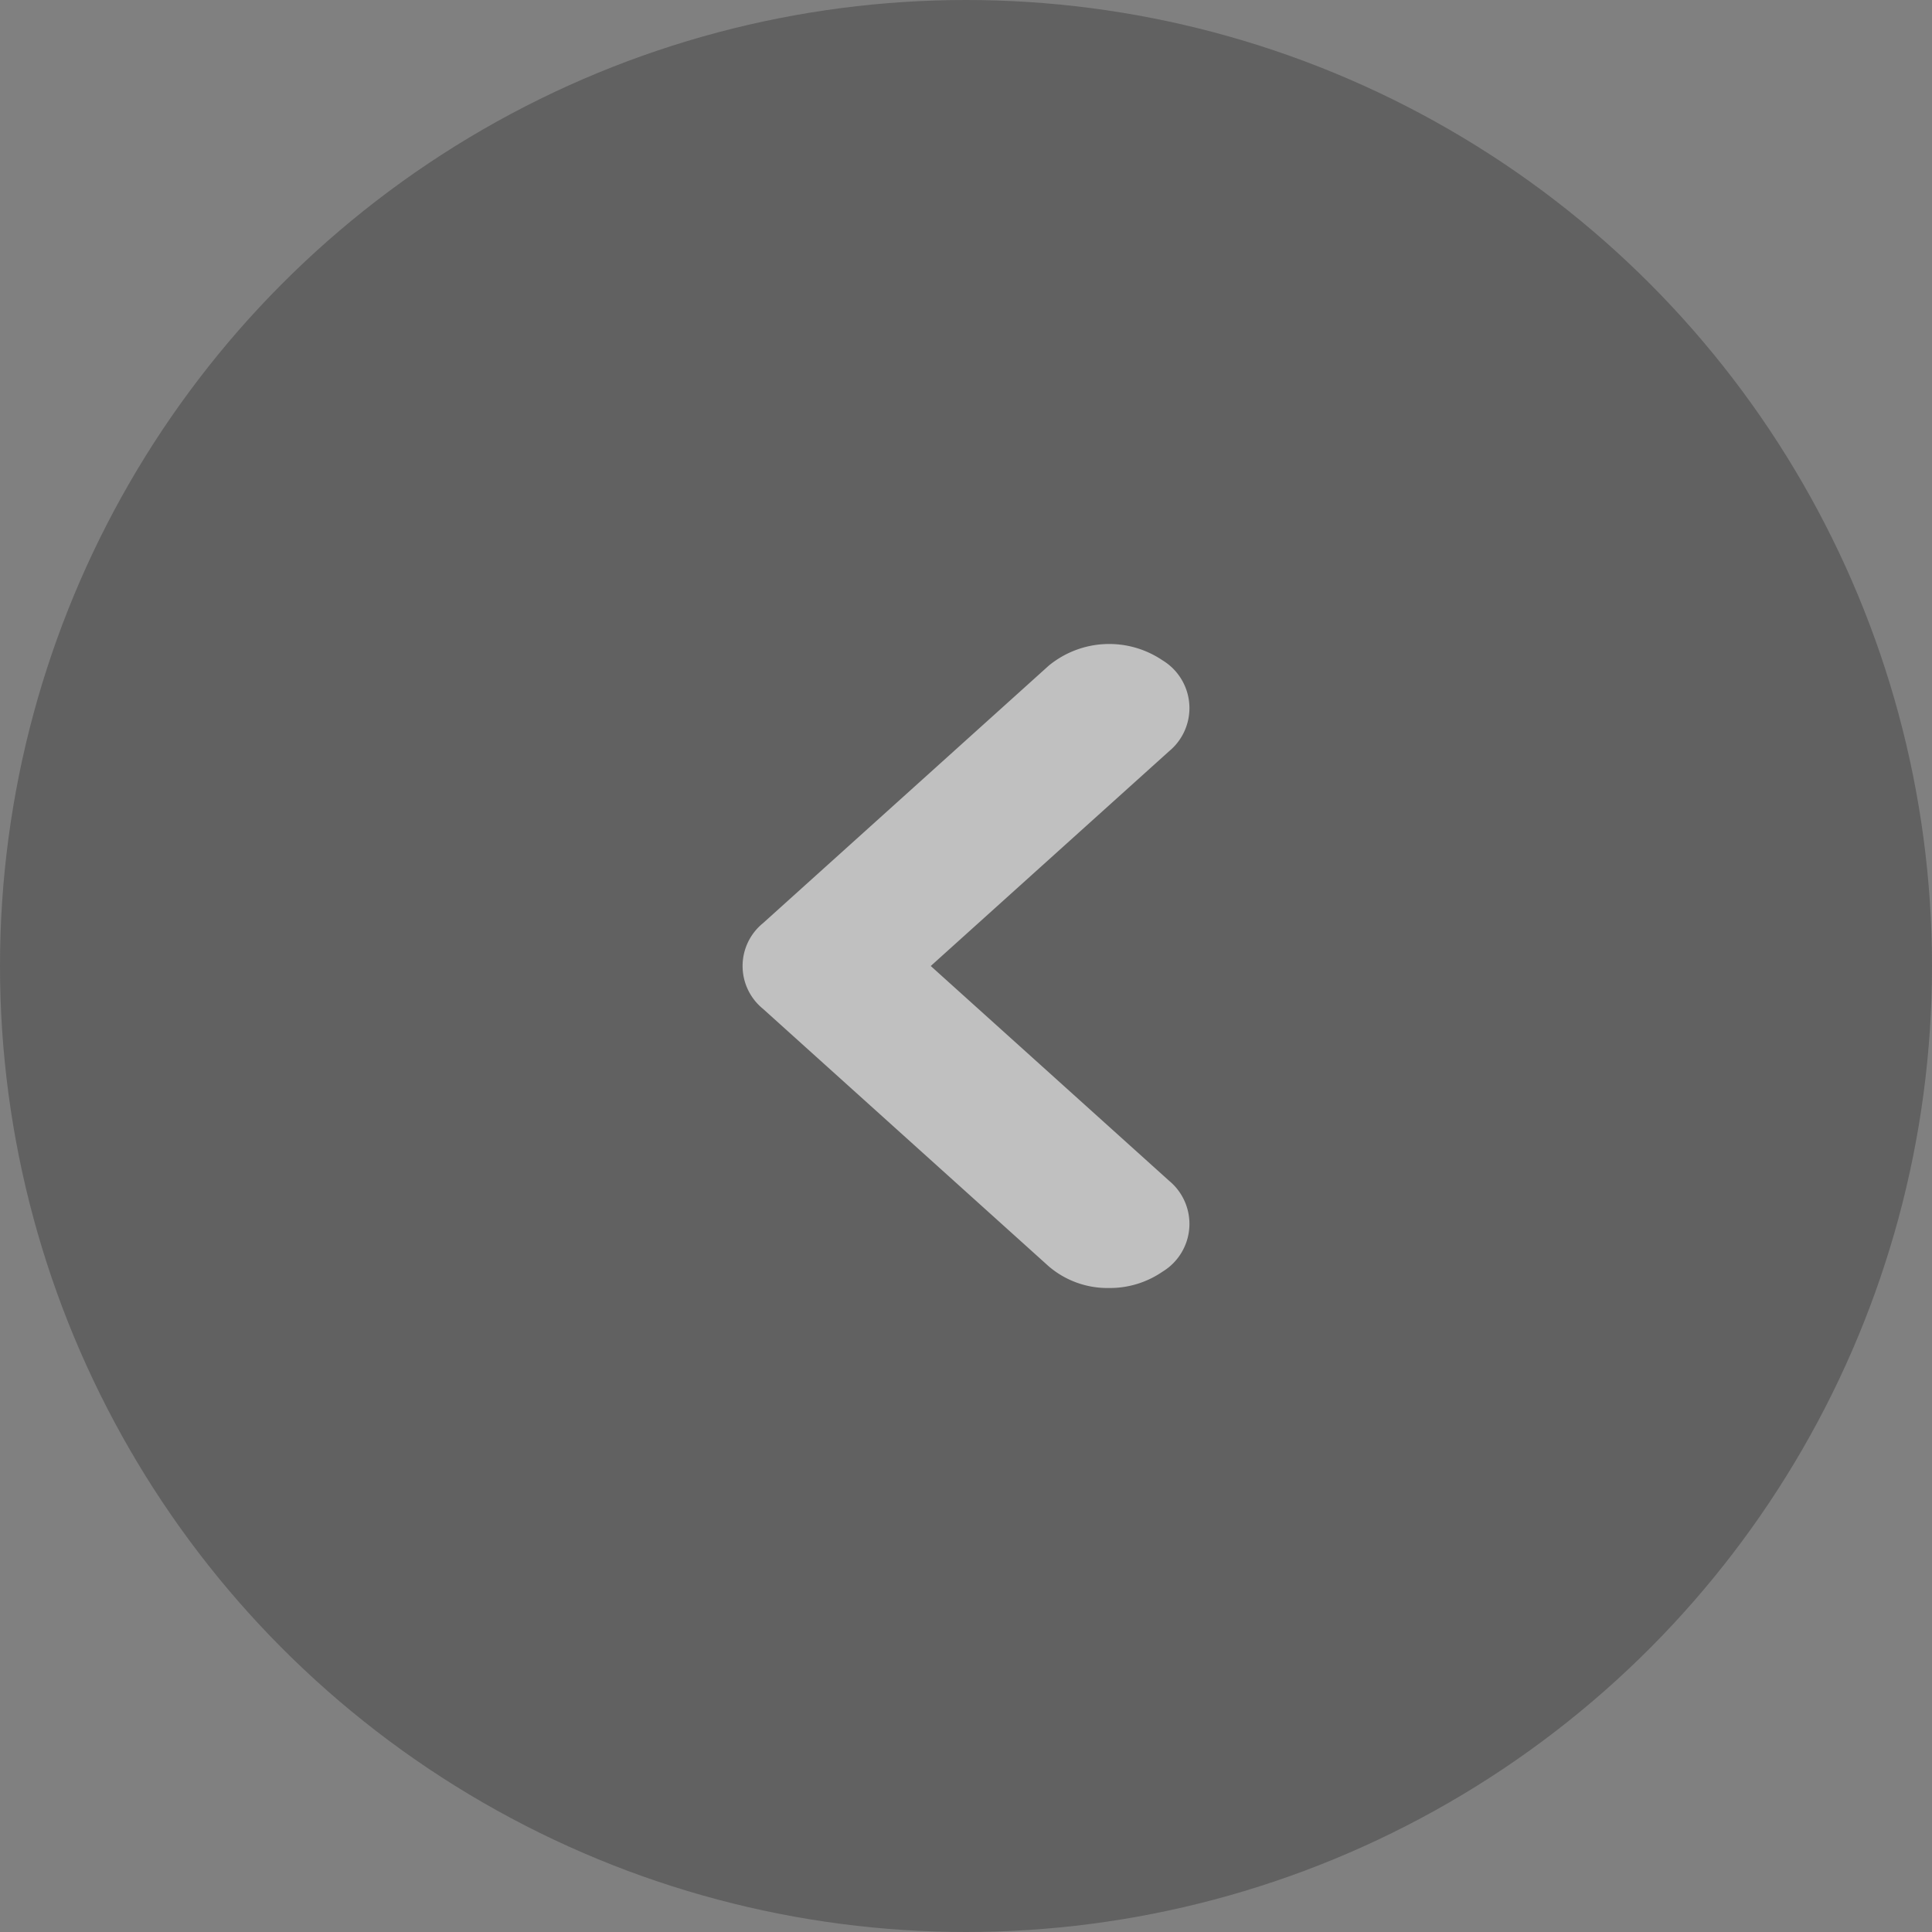 <svg xmlns="http://www.w3.org/2000/svg" width="24" height="24" viewBox="0 0 24 24">
  <rect x="0" y="0" width="24" height="24" fill="#808080" stroke="none"/>
  <g id="ico-arrow-previous" opacity="0.5">
    <g id="그룹_802" data-name="그룹 802">
      <circle id="타원_78" data-name="타원 78" cx="12" cy="12" r="12" fill="#424242"/>
      <path id="패스_828" data-name="패스 828" d="M756.757,99a1.122,1.122,0,0,1-.748-.269l-3.551-3.2a.685.685,0,0,1,0-1.062l3.551-3.2a1.182,1.182,0,0,1,1.412-.067.694.694,0,0,1,.084,1.129L754.543,95l2.962,2.669a.694.694,0,0,1-.084,1.129A1.151,1.151,0,0,1,756.757,99Z" transform="translate(-742.981 -83)" fill="#fff"/>
    </g>
  </g>
</svg>

